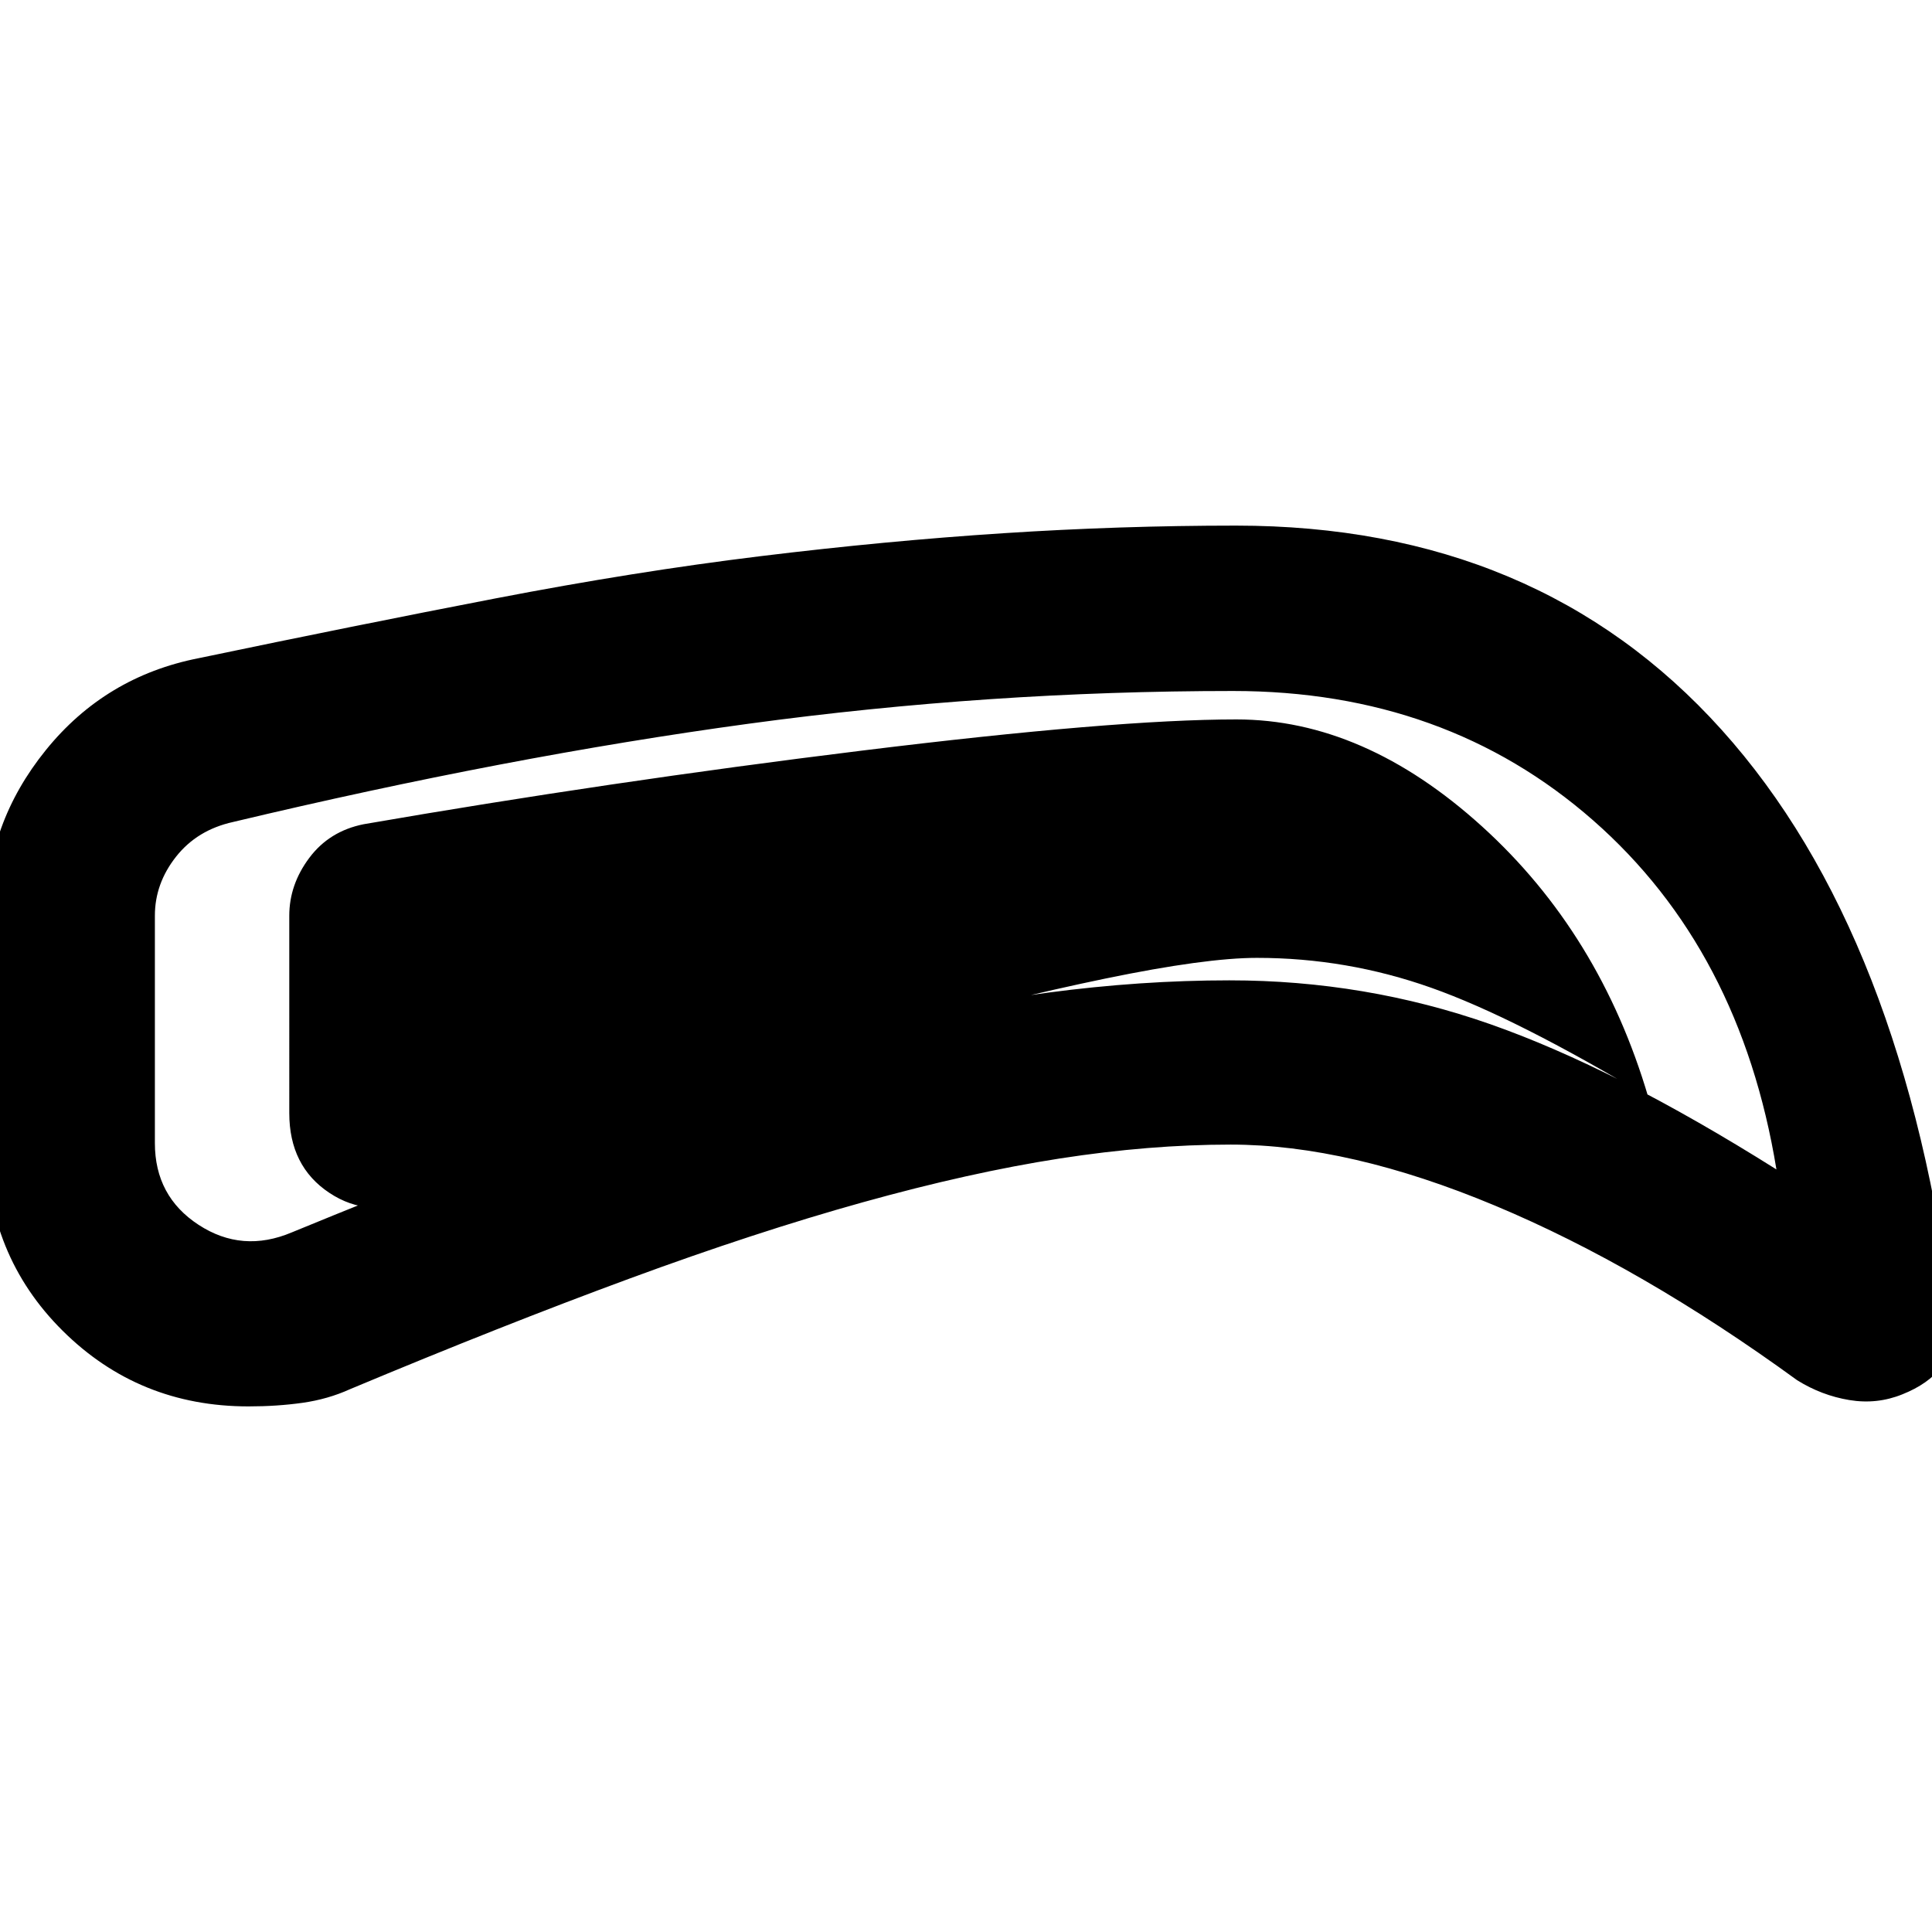 <svg xmlns="http://www.w3.org/2000/svg" height="48" viewBox="0 -960 960 960" width="48"><path d="M611.48-391.26q-40.3 0-84.89 6.91-44.59 6.92-97.84 21.75-53.26 14.83-116.11 37.98-62.86 23.14-138.68 54.88-11.03 5.01-23.65 6.79-12.61 1.78-26.85 1.78-54.49 0-92.37-37.63-37.87-37.62-37.87-93.33v-113.3q0-45.31 29.57-81.87t75.95-45.66q78-16.3 147.39-29.68 69.39-13.38 131.74-21 62.35-7.62 120.57-11.4 58.21-3.79 115.69-3.79 150.04 0 241.33 101.46 91.28 101.46 115.03 294.23.95 13.71-5.69 22.27-6.63 8.57-19.52 13.7-12.63 5.13-26.39 2.84-13.76-2.28-25.89-9.84-77.45-56.34-150.03-86.72-72.58-30.37-131.49-30.37Zm-.44-81.61q67.35 0 129.46 21.78 62.11 21.79 142.2 72.18-17.87-109.26-91.13-173.5-73.27-64.24-178.87-64.24-121.13 0-240.79 16.28-119.65 16.28-256.1 48.81-17.86 3.95-28.35 17.27-10.5 13.31-10.5 29.29v113q0 26.43 21.71 40.61 21.71 14.17 46.37 3.74 85.83-35.31 152.83-59.44 67-24.13 121.74-38.82 54.74-14.7 100.96-20.83 46.21-6.13 90.47-6.13Zm13.53-11.17q-25.53 0-75.2 10.26t-108.63 26.67q-58.96 16.41-120.35 38.63-61.39 22.22-112.91 43.87-23.87 10.57-43.8-2.65-19.94-13.22-19.94-39.65V-505q0-15.43 9.94-28.72 9.93-13.28 26.93-16.71 121.78-21.09 247.65-36.59 125.87-15.5 186.13-15.5 63.35 0 121.98 53.13t82.67 134.61q-65.78-39.48-107.76-54.37-41.98-14.89-86.71-14.89Z"/></svg>